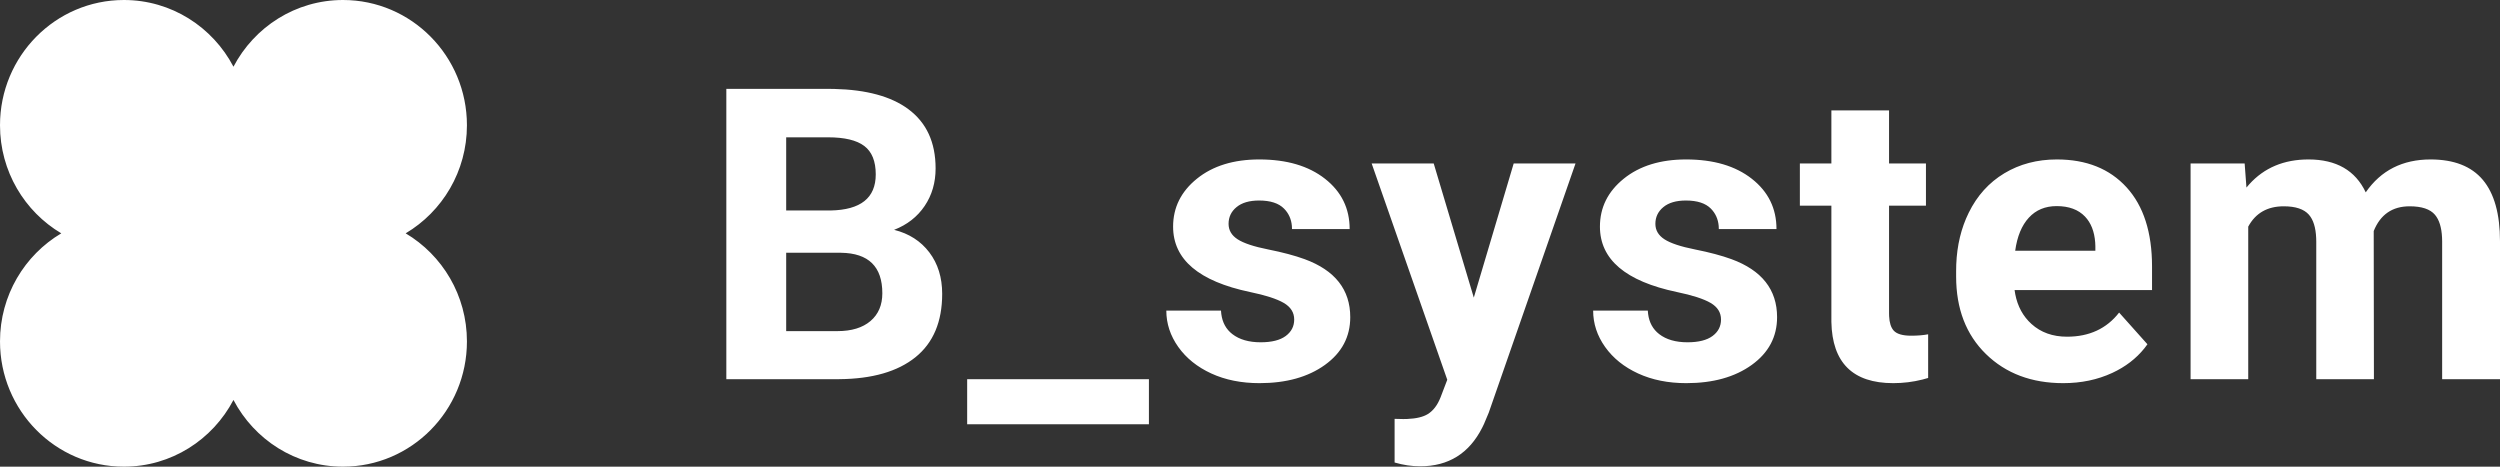 <?xml version="1.0" encoding="UTF-8"?>
<svg width="150px" height="28px" viewBox="0 0 150 28" version="1.1" xmlns="http://www.w3.org/2000/svg">
    <rect x="0" y="0" width="150" height="28" fill="#333333" stroke="none"/>
    <g stroke="none" stroke-width="1" fill="none" fill-rule="evenodd">
        <path d="M20.581,0 C24.687,0 28.016,3.365 28.016,7.516 C28.016,10.28 26.539,12.694 24.34,14 C26.539,15.306 28.016,17.72 28.016,20.484 C28.016,24.635 24.687,28 20.581,28 C17.73,28 15.256,26.377 14.008,23.997 C12.76,26.377 10.286,28 7.435,28 C3.329,28 0,24.635 0,20.484 C0,17.72 1.477,15.306 3.676,14 C1.477,12.694 0,10.28 0,7.516 C0,3.365 3.329,0 7.435,0 C10.286,0 12.76,1.623 14.008,4.003 C15.256,1.623 17.73,0 20.581,0 Z M86.022,9.806 L88.428,17.857 L90.822,9.806 L94.532,9.806 L89.325,24.76 L89.038,25.442 L88.934,25.657 C88.152,27.204 86.91,27.978 85.208,27.978 C84.705,27.978 84.194,27.902 83.676,27.75 L83.676,27.75 L83.676,25.131 L84.202,25.143 L84.44,25.138 C84.976,25.116 85.386,25.018 85.669,24.844 C85.992,24.644 86.245,24.313 86.429,23.851 L86.429,23.851 L86.836,22.786 L82.299,9.806 L86.022,9.806 Z M68.935,22.75 L68.935,25.454 L58.03,25.454 L58.03,22.75 L68.935,22.75 Z M75.557,9.567 C77.201,9.567 78.516,9.954 79.501,10.727 C80.487,11.501 80.979,12.506 80.979,13.742 L80.979,13.742 L77.52,13.742 L77.513,13.561 C77.478,13.147 77.321,12.798 77.041,12.516 C76.722,12.193 76.223,12.031 75.545,12.031 C74.963,12.031 74.512,12.163 74.193,12.426 C73.873,12.689 73.714,13.024 73.714,13.431 C73.714,13.814 73.895,14.123 74.258,14.358 C74.621,14.593 75.234,14.797 76.096,14.968 C76.958,15.14 77.684,15.333 78.274,15.548 C80.102,16.218 81.015,17.379 81.015,19.03 C81.015,20.21 80.509,21.165 79.495,21.895 C78.482,22.624 77.173,22.989 75.569,22.989 C74.484,22.989 73.52,22.796 72.678,22.409 C71.837,22.022 71.176,21.492 70.697,20.818 C70.219,20.144 69.979,19.416 69.979,18.635 L69.979,18.635 L73.259,18.635 L73.277,18.834 C73.344,19.352 73.565,19.756 73.941,20.046 C74.364,20.373 74.931,20.537 75.641,20.537 C76.303,20.537 76.804,20.411 77.143,20.16 C77.482,19.909 77.652,19.58 77.652,19.173 C77.652,18.75 77.442,18.417 77.023,18.174 C76.604,17.931 75.932,17.714 75.006,17.522 C71.926,16.876 70.386,15.568 70.386,13.598 C70.386,12.45 70.863,11.491 71.817,10.721 C72.77,9.952 74.017,9.567 75.557,9.567 Z M101.166,9.567 C102.81,9.567 104.125,9.954 105.11,10.727 C106.096,11.501 106.589,12.506 106.589,13.742 L106.589,13.742 L103.129,13.742 L103.122,13.561 C103.087,13.147 102.93,12.798 102.651,12.516 C102.331,12.193 101.833,12.031 101.154,12.031 C100.572,12.031 100.121,12.163 99.802,12.426 C99.483,12.689 99.323,13.024 99.323,13.431 C99.323,13.814 99.505,14.123 99.868,14.358 C100.231,14.593 100.843,14.797 101.705,14.968 C102.567,15.14 103.293,15.333 103.884,15.548 C105.711,16.218 106.625,17.379 106.625,19.03 C106.625,20.21 106.118,21.165 105.104,21.895 C104.091,22.624 102.782,22.989 101.178,22.989 C100.093,22.989 99.13,22.796 98.288,22.409 C97.446,22.022 96.786,21.492 96.307,20.818 C95.828,20.144 95.589,19.416 95.589,18.635 L95.589,18.635 L98.868,18.635 L98.886,18.834 C98.953,19.352 99.175,19.756 99.551,20.046 C99.973,20.373 100.54,20.537 101.25,20.537 C101.913,20.537 102.413,20.411 102.752,20.16 C103.092,19.909 103.261,19.58 103.261,19.173 C103.261,18.75 103.052,18.417 102.633,18.174 C102.214,17.931 101.541,17.714 100.616,17.522 C97.536,16.876 95.996,15.568 95.996,13.598 C95.996,12.45 96.472,11.491 97.426,10.721 C98.379,9.952 99.626,9.567 101.166,9.567 Z M113.343,6.624 L113.343,9.806 L115.557,9.806 L115.557,12.342 L113.343,12.342 L113.343,18.802 L113.347,18.975 C113.367,19.364 113.457,19.65 113.618,19.831 C113.802,20.038 114.153,20.142 114.671,20.142 C115.054,20.142 115.393,20.114 115.689,20.058 L115.689,20.058 L115.689,22.678 L115.348,22.773 C114.777,22.917 114.193,22.989 113.594,22.989 C111.168,22.989 109.931,21.765 109.883,19.317 L109.883,19.317 L109.883,12.342 L107.992,12.342 L107.992,9.806 L109.883,9.806 L109.883,6.624 L113.343,6.624 Z M123.412,9.567 C125.184,9.567 126.578,10.125 127.596,11.242 C128.613,12.358 129.122,13.941 129.122,15.991 L129.122,15.991 L129.122,17.403 L120.875,17.403 L120.915,17.651 C121.056,18.382 121.38,18.977 121.886,19.436 C122.449,19.947 123.161,20.202 124.023,20.202 C125.355,20.202 126.397,19.719 127.147,18.754 L127.147,18.754 L128.846,20.656 L128.667,20.895 C128.169,21.515 127.527,22.008 126.74,22.373 C125.854,22.784 124.873,22.989 123.795,22.989 C121.896,22.989 120.35,22.407 119.157,21.243 C117.964,20.078 117.368,18.527 117.368,16.589 L117.368,16.589 L117.368,16.254 L117.375,15.868 C117.42,14.723 117.669,13.689 118.122,12.767 C118.624,11.742 119.337,10.953 120.258,10.398 C121.18,9.844 122.231,9.567 123.412,9.567 Z M49.684,5.332 L50.052,5.336 C51.986,5.381 53.467,5.784 54.496,6.546 C55.59,7.356 56.136,8.542 56.136,10.105 C56.136,10.959 55.917,11.71 55.478,12.36 C55.039,13.01 54.428,13.487 53.646,13.79 C54.54,14.013 55.244,14.464 55.759,15.142 C56.274,15.819 56.531,16.649 56.531,17.63 C56.531,19.305 55.996,20.573 54.927,21.434 C53.858,22.295 52.334,22.734 50.355,22.75 L50.355,22.75 L43.58,22.75 L43.58,5.332 L49.684,5.332 Z M145.835,9.567 C147.239,9.567 148.284,9.976 148.971,10.793 C149.657,11.611 150,12.841 150,14.484 L150,14.484 L150,22.75 L146.529,22.75 L146.529,14.496 L146.523,14.258 C146.495,13.645 146.353,13.188 146.098,12.887 C145.811,12.548 145.304,12.378 144.578,12.378 C143.54,12.378 142.822,12.873 142.423,13.862 L142.423,13.862 L142.435,22.75 L138.976,22.75 L138.976,14.508 L138.971,14.289 C138.945,13.652 138.799,13.182 138.533,12.881 C138.238,12.546 137.735,12.378 137.025,12.378 C136.043,12.378 135.333,12.785 134.894,13.598 L134.894,13.598 L134.894,22.75 L131.435,22.75 L131.435,9.806 L134.679,9.806 L134.787,11.254 L134.952,11.061 C135.851,10.065 137.037,9.567 138.509,9.567 C140.177,9.567 141.322,10.225 141.944,11.541 C142.854,10.225 144.151,9.567 145.835,9.567 Z M50.462,15.166 L47.171,15.166 L47.171,19.867 L50.247,19.867 C51.093,19.867 51.753,19.666 52.228,19.263 C52.703,18.86 52.94,18.304 52.94,17.594 C52.94,15.999 52.114,15.189 50.462,15.166 L50.462,15.166 Z M123.4,12.366 C122.714,12.366 122.157,12.597 121.731,13.06 C121.304,13.523 121.03,14.185 120.911,15.046 L120.911,15.046 L125.722,15.046 L125.722,14.771 L125.712,14.546 C125.663,13.888 125.459,13.371 125.1,12.994 C124.701,12.576 124.134,12.366 123.4,12.366 Z M49.684,8.239 L47.171,8.239 L47.171,12.629 L49.828,12.629 C51.64,12.597 52.545,11.876 52.545,10.464 C52.545,9.675 52.316,9.106 51.857,8.759 C51.398,8.412 50.674,8.239 49.684,8.239 L49.684,8.239 Z"
              id="Combined-Shape" fill="#fff"></path>
    </g>
</svg>